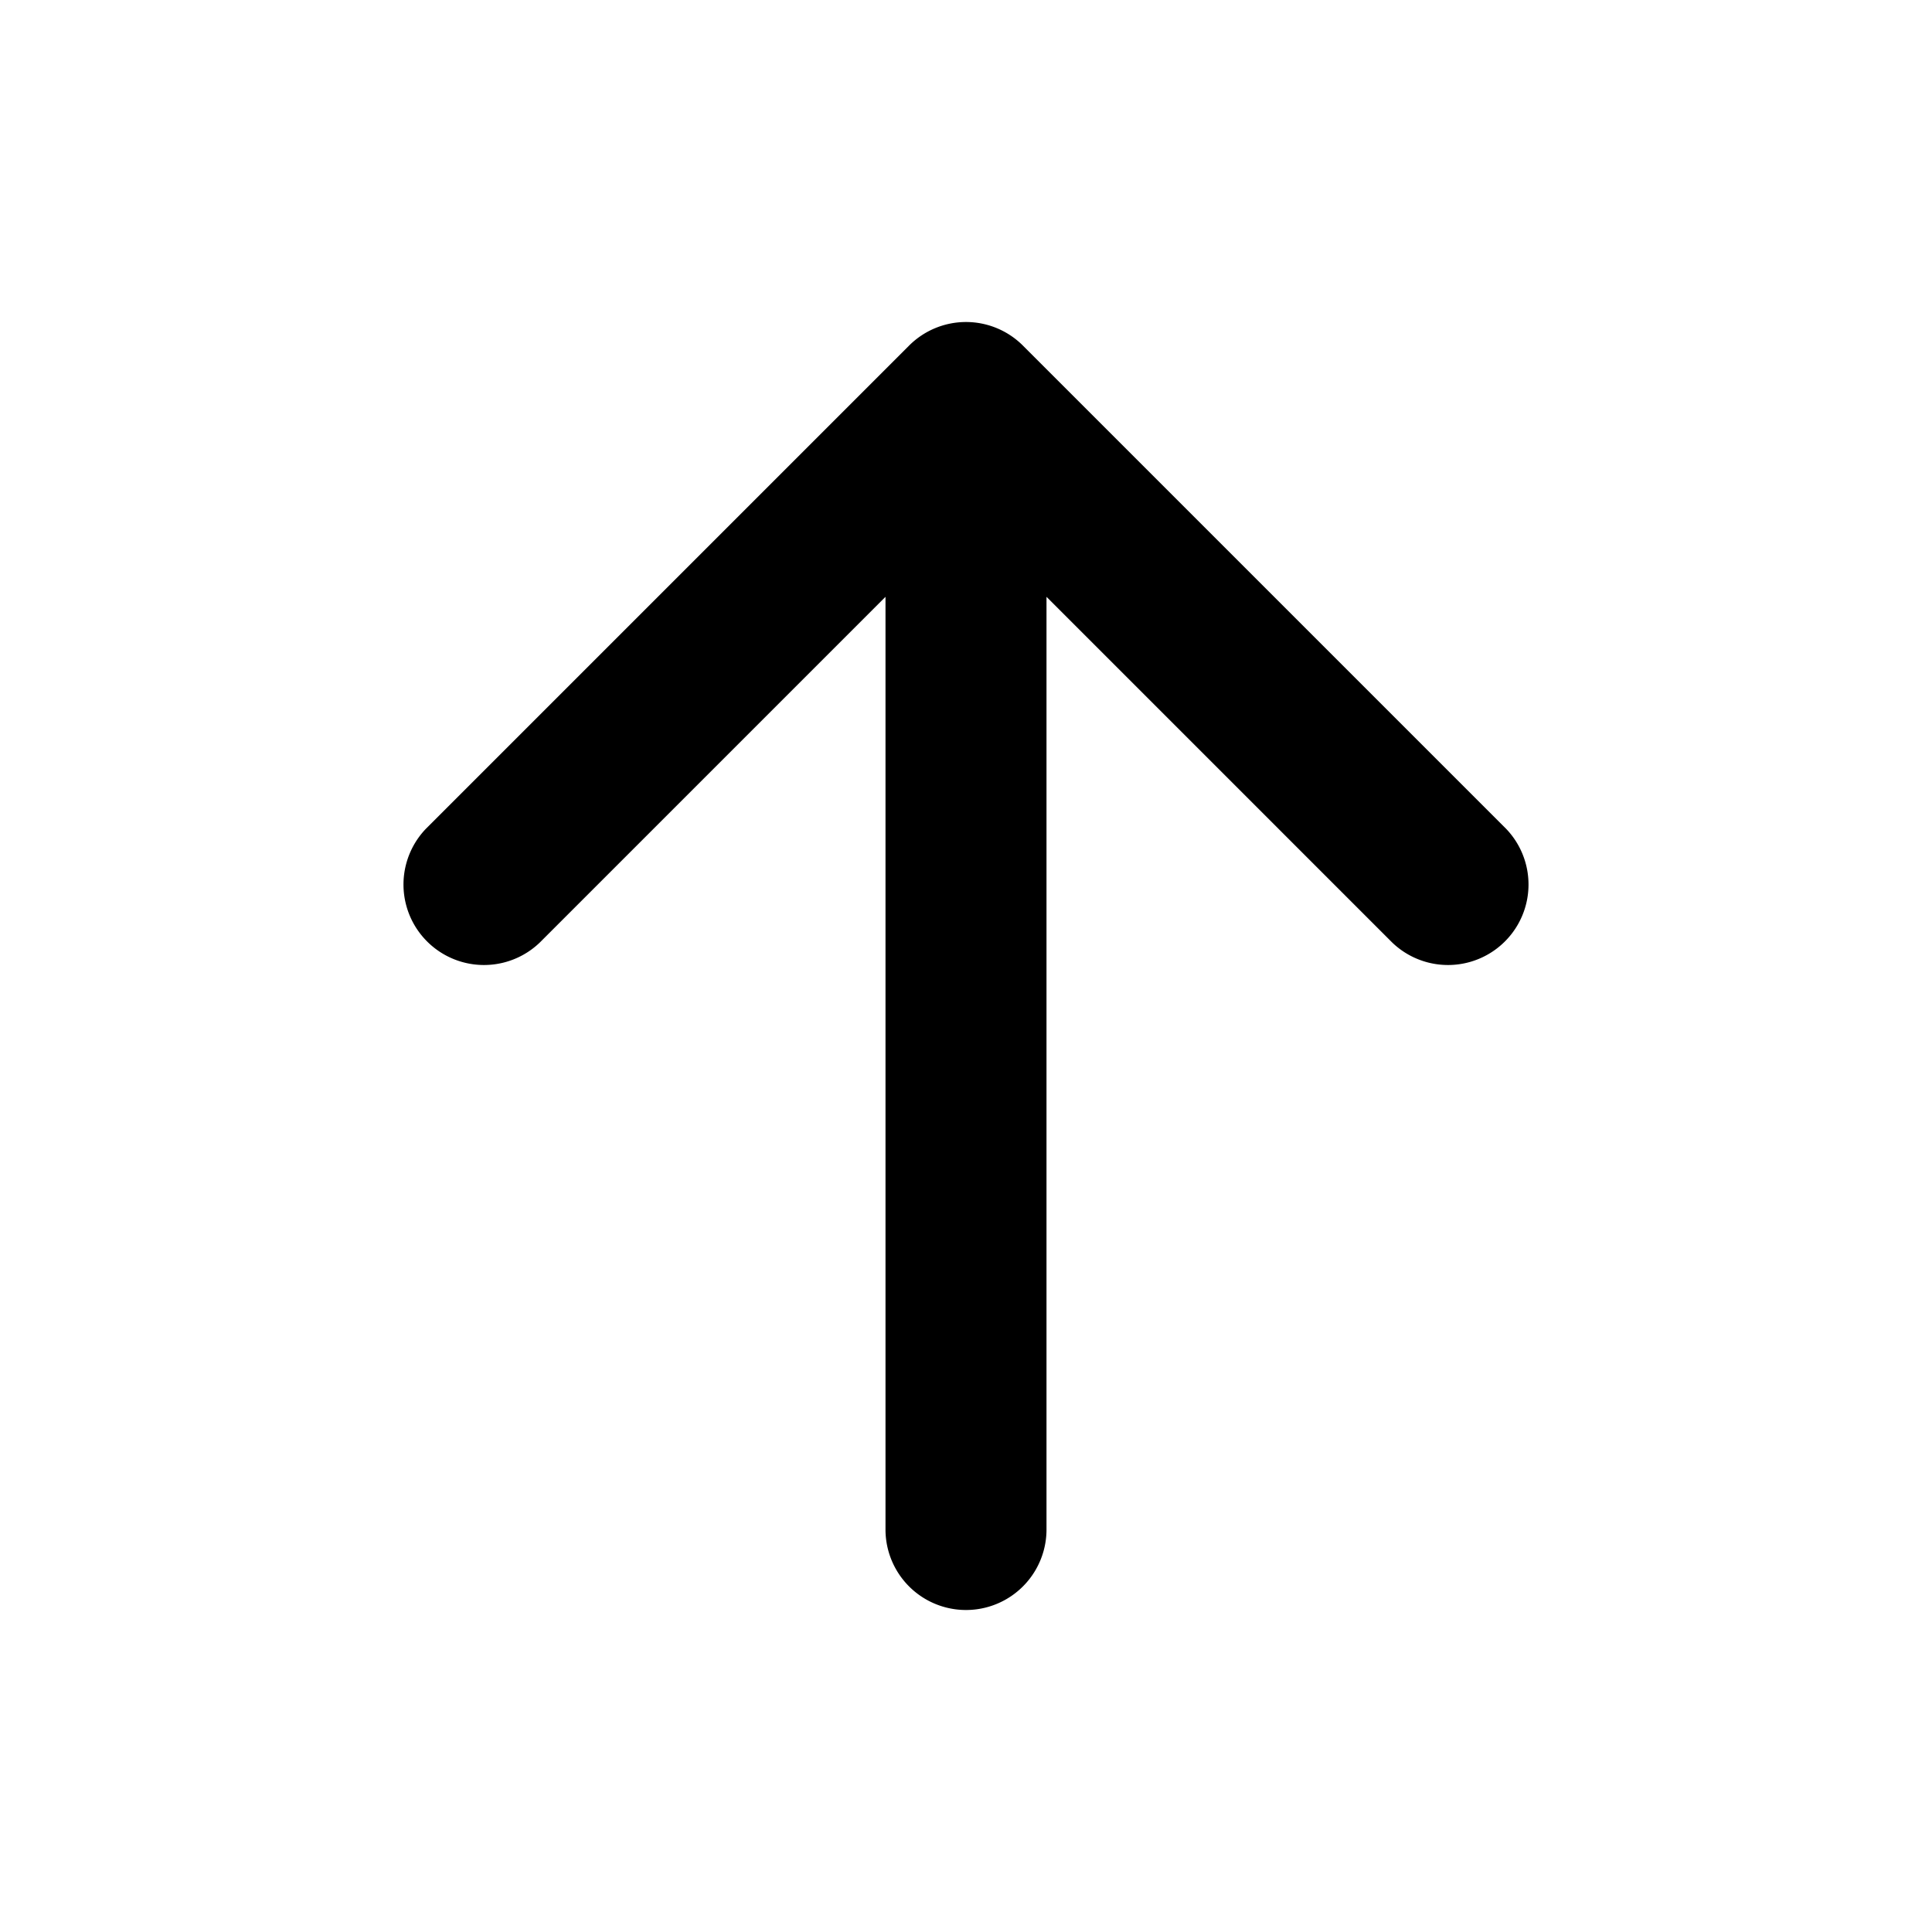 <svg xmlns="http://www.w3.org/2000/svg" fill="currentColor" viewBox="0 0 24 24"><path fill-rule="evenodd" d="M11.293 4.293a1 1 0 0 1 1.414 0l6 6a1 1 0 0 1-1.414 1.414L13 7.414V19a1 1 0 1 1-2 0V7.414l-4.293 4.293a1 1 0 0 1-1.414-1.414l6-6Z" clip-rule="evenodd"/></svg>